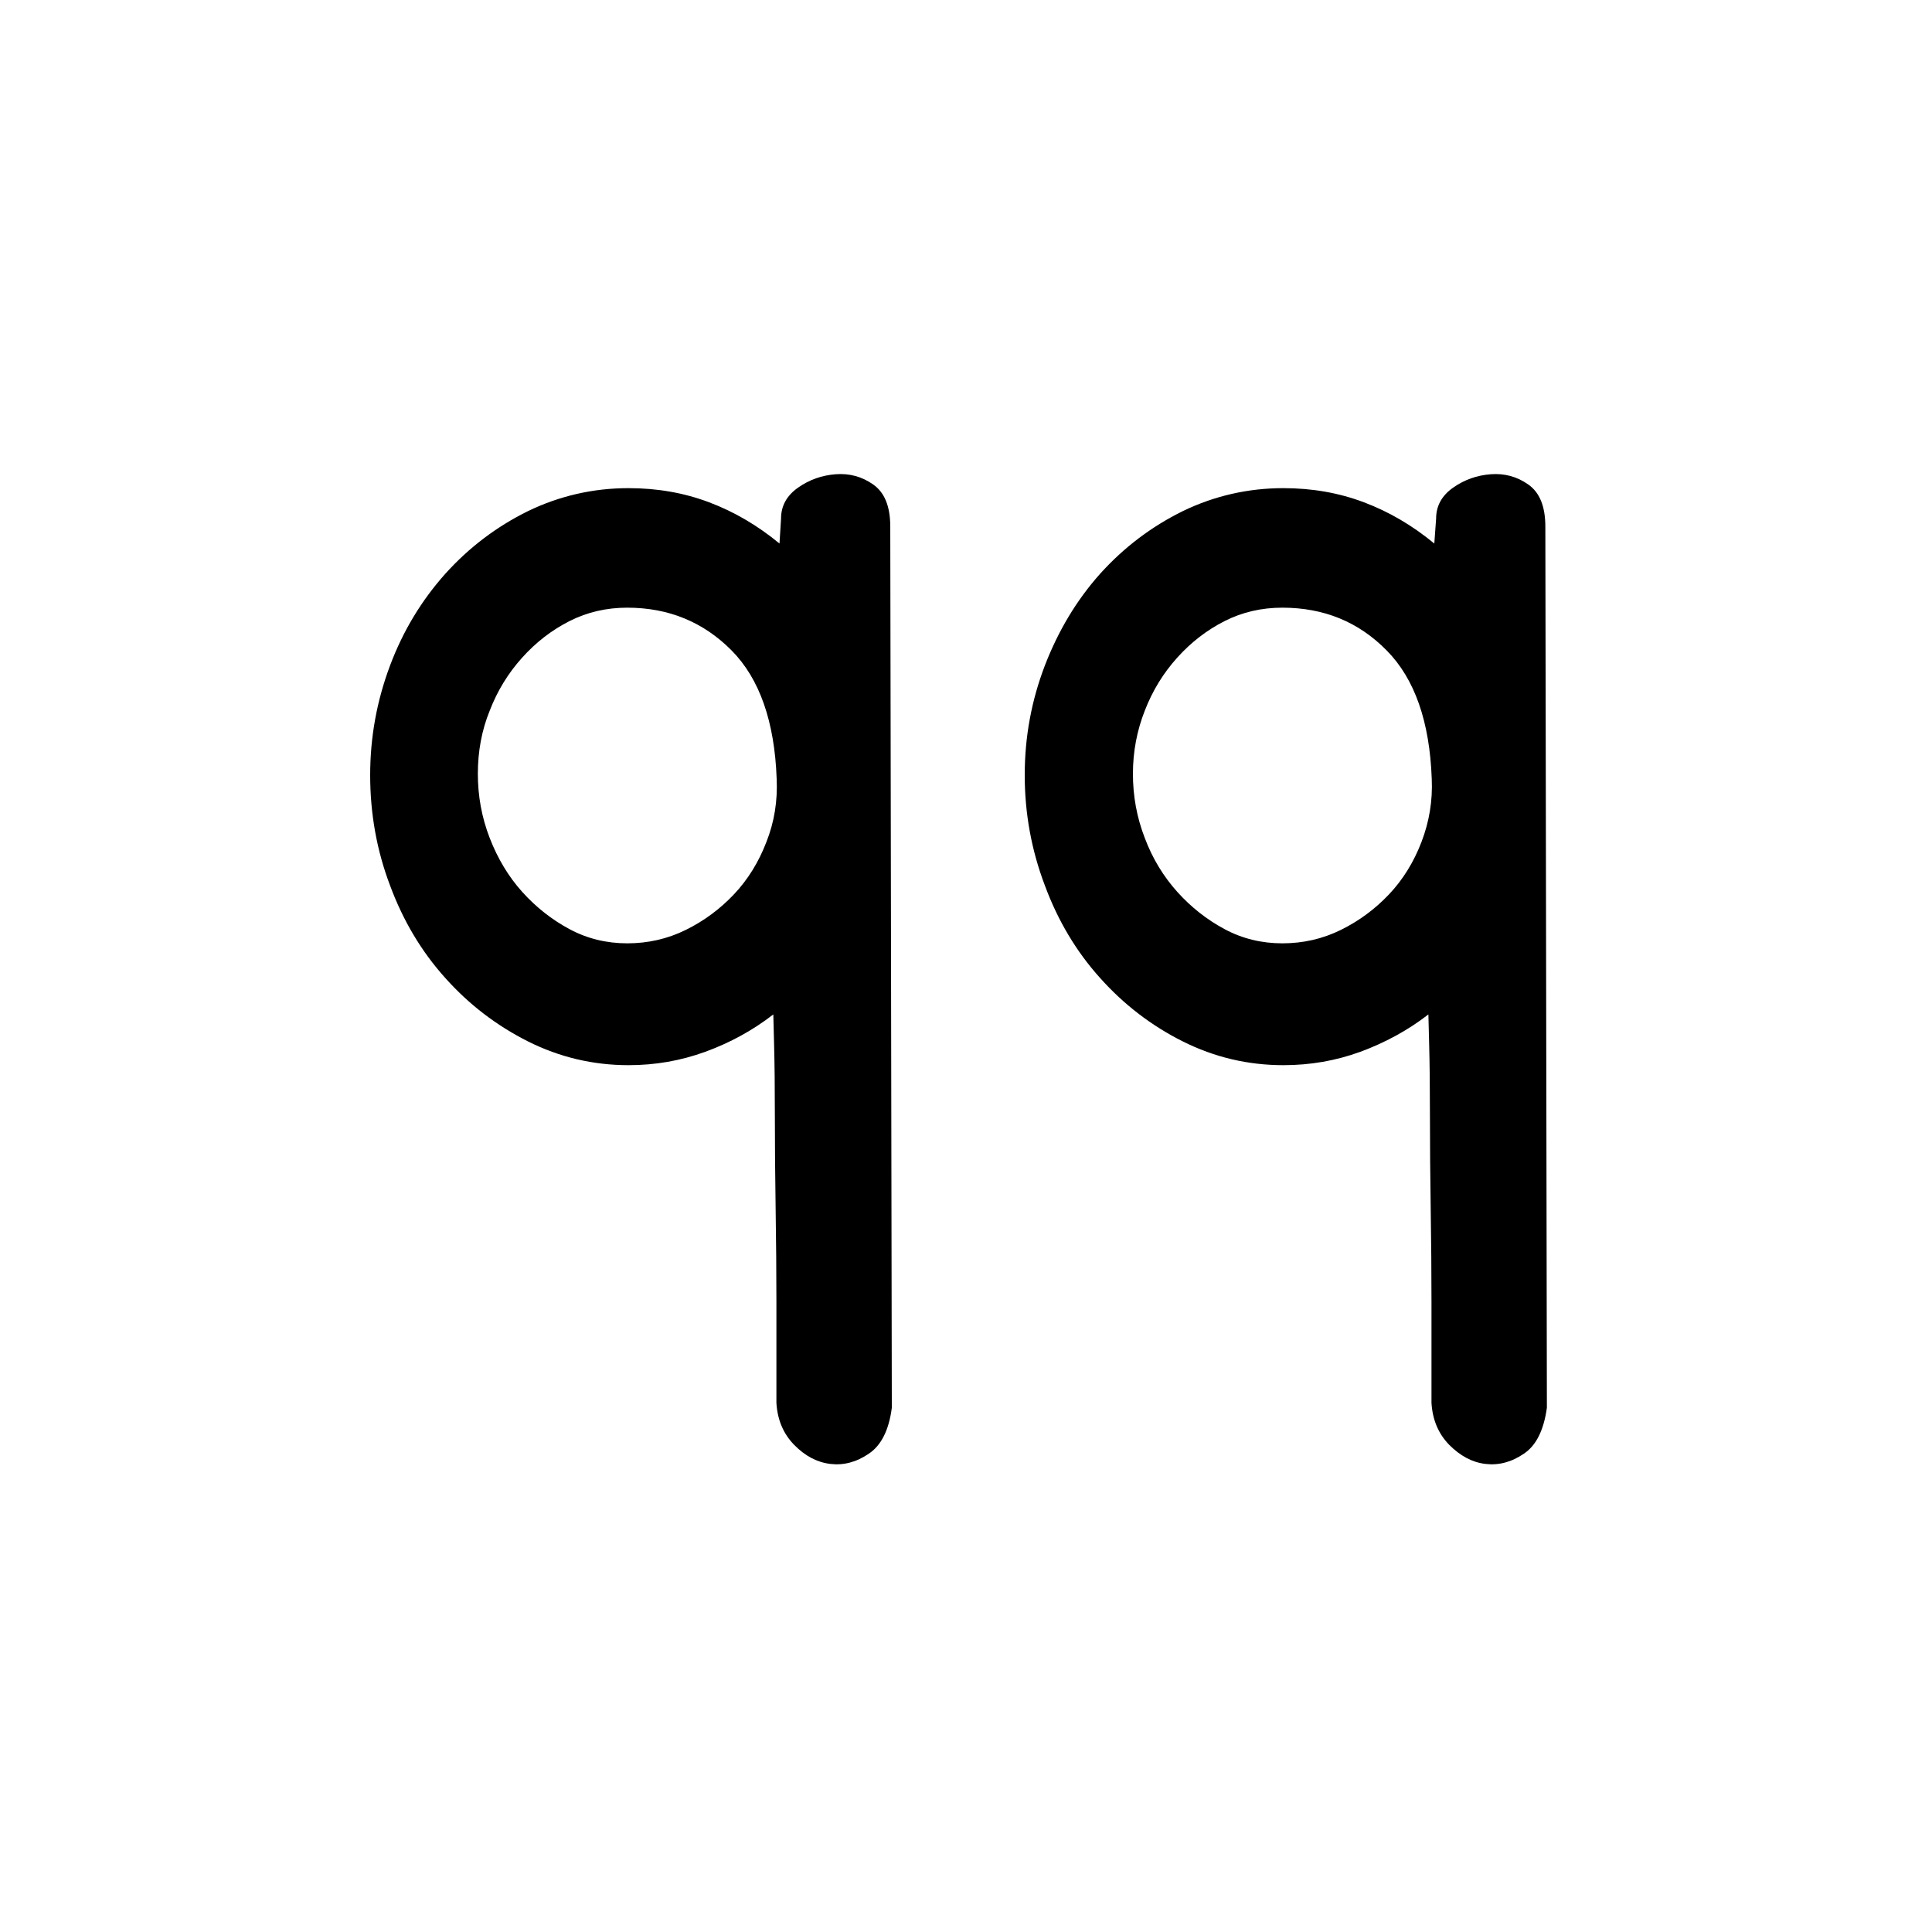 <?xml version="1.0" encoding="utf-8"?>
<!-- Generator: Adobe Illustrator 24.1.1, SVG Export Plug-In . SVG Version: 6.00 Build 0)  -->
<svg version="1.1" id="Layer_1" xmlns="http://www.w3.org/2000/svg" xmlns:xlink="http://www.w3.org/1999/xlink" x="0px" y="0px"
	 viewBox="0 0 75 75" style="enable-background:new 0 0 75 75;" xml:space="preserve">
<g>
	<path d="M30.32,20.13c0-0.49,0.22-0.89,0.66-1.2c0.44-0.31,0.93-0.48,1.46-0.52c0.54-0.04,1.02,0.09,1.46,0.4
		c0.44,0.31,0.66,0.85,0.66,1.63l0.06,34.21c-0.11,0.86-0.41,1.46-0.89,1.78c-0.48,0.33-0.98,0.46-1.49,0.4
		c-0.52-0.06-0.99-0.31-1.41-0.74c-0.42-0.43-0.65-0.97-0.69-1.63c0-1.52,0-2.83,0-3.94s-0.01-2.31-0.03-3.6
		c-0.02-1.29-0.03-2.49-0.03-3.6s-0.01-2.03-0.03-2.77c-0.02-0.74-0.03-1.13-0.03-1.17c-0.8,0.62-1.68,1.1-2.64,1.45
		c-0.96,0.35-1.95,0.52-2.98,0.52c-1.38,0-2.68-0.31-3.9-0.92c-1.23-0.62-2.3-1.44-3.21-2.46c-0.92-1.02-1.64-2.22-2.15-3.6
		c-0.52-1.37-0.77-2.8-0.77-4.28s0.26-2.89,0.77-4.25s1.23-2.54,2.15-3.57c0.92-1.02,1.99-1.83,3.21-2.43
		c1.22-0.59,2.53-0.89,3.9-0.89c1.11,0,2.15,0.18,3.13,0.55c0.98,0.37,1.88,0.9,2.73,1.6L30.32,20.13z M18.55,30.04
		c0,0.86,0.15,1.69,0.46,2.49c0.31,0.8,0.73,1.5,1.26,2.09c0.54,0.6,1.15,1.08,1.84,1.45s1.44,0.55,2.24,0.55s1.56-0.17,2.27-0.52
		c0.71-0.35,1.33-0.81,1.87-1.38c0.54-0.57,0.96-1.25,1.26-2.03c0.31-0.78,0.44-1.6,0.4-2.46c-0.08-2.21-0.66-3.88-1.75-4.98
		s-2.44-1.66-4.05-1.66c-0.8,0-1.55,0.17-2.24,0.52c-0.69,0.35-1.3,0.82-1.84,1.42c-0.54,0.6-0.96,1.28-1.26,2.06
		C18.7,28.35,18.55,29.17,18.55,30.04z"/>
	<path d="M55.75,20.13c0-0.49,0.22-0.89,0.66-1.2c0.44-0.31,0.93-0.48,1.46-0.52c0.54-0.04,1.02,0.09,1.46,0.4
		c0.44,0.31,0.66,0.85,0.66,1.63l0.06,34.21c-0.12,0.86-0.41,1.46-0.89,1.78c-0.48,0.33-0.98,0.46-1.49,0.4
		c-0.52-0.06-0.98-0.31-1.41-0.74c-0.42-0.43-0.65-0.97-0.69-1.63c0-1.52,0-2.83,0-3.94s-0.01-2.31-0.03-3.6
		c-0.02-1.29-0.03-2.49-0.03-3.6s-0.01-2.03-0.03-2.77c-0.02-0.74-0.03-1.13-0.03-1.17c-0.8,0.62-1.69,1.1-2.64,1.45
		c-0.96,0.35-1.95,0.52-2.99,0.52c-1.38,0-2.68-0.31-3.9-0.92s-2.3-1.44-3.21-2.46c-0.92-1.02-1.64-2.22-2.15-3.6
		c-0.52-1.37-0.78-2.8-0.78-4.28s0.26-2.89,0.78-4.25c0.52-1.35,1.23-2.54,2.15-3.57c0.92-1.02,1.99-1.83,3.21-2.43
		c1.22-0.59,2.53-0.89,3.9-0.89c1.11,0,2.15,0.18,3.13,0.55c0.98,0.37,1.88,0.9,2.73,1.6L55.75,20.13z M43.98,30.04
		c0,0.86,0.15,1.69,0.46,2.49c0.3,0.8,0.73,1.5,1.26,2.09c0.54,0.6,1.15,1.08,1.84,1.45c0.69,0.37,1.44,0.55,2.24,0.55
		c0.8,0,1.56-0.17,2.27-0.52c0.71-0.35,1.33-0.81,1.87-1.38c0.54-0.57,0.96-1.25,1.26-2.03c0.3-0.78,0.44-1.6,0.4-2.46
		c-0.08-2.21-0.66-3.88-1.75-4.98c-1.09-1.11-2.44-1.66-4.05-1.66c-0.8,0-1.55,0.17-2.24,0.52c-0.69,0.35-1.3,0.82-1.84,1.42
		c-0.54,0.6-0.96,1.28-1.26,2.06C44.14,28.35,43.98,29.17,43.98,30.04z"/>
</g>
</svg>
